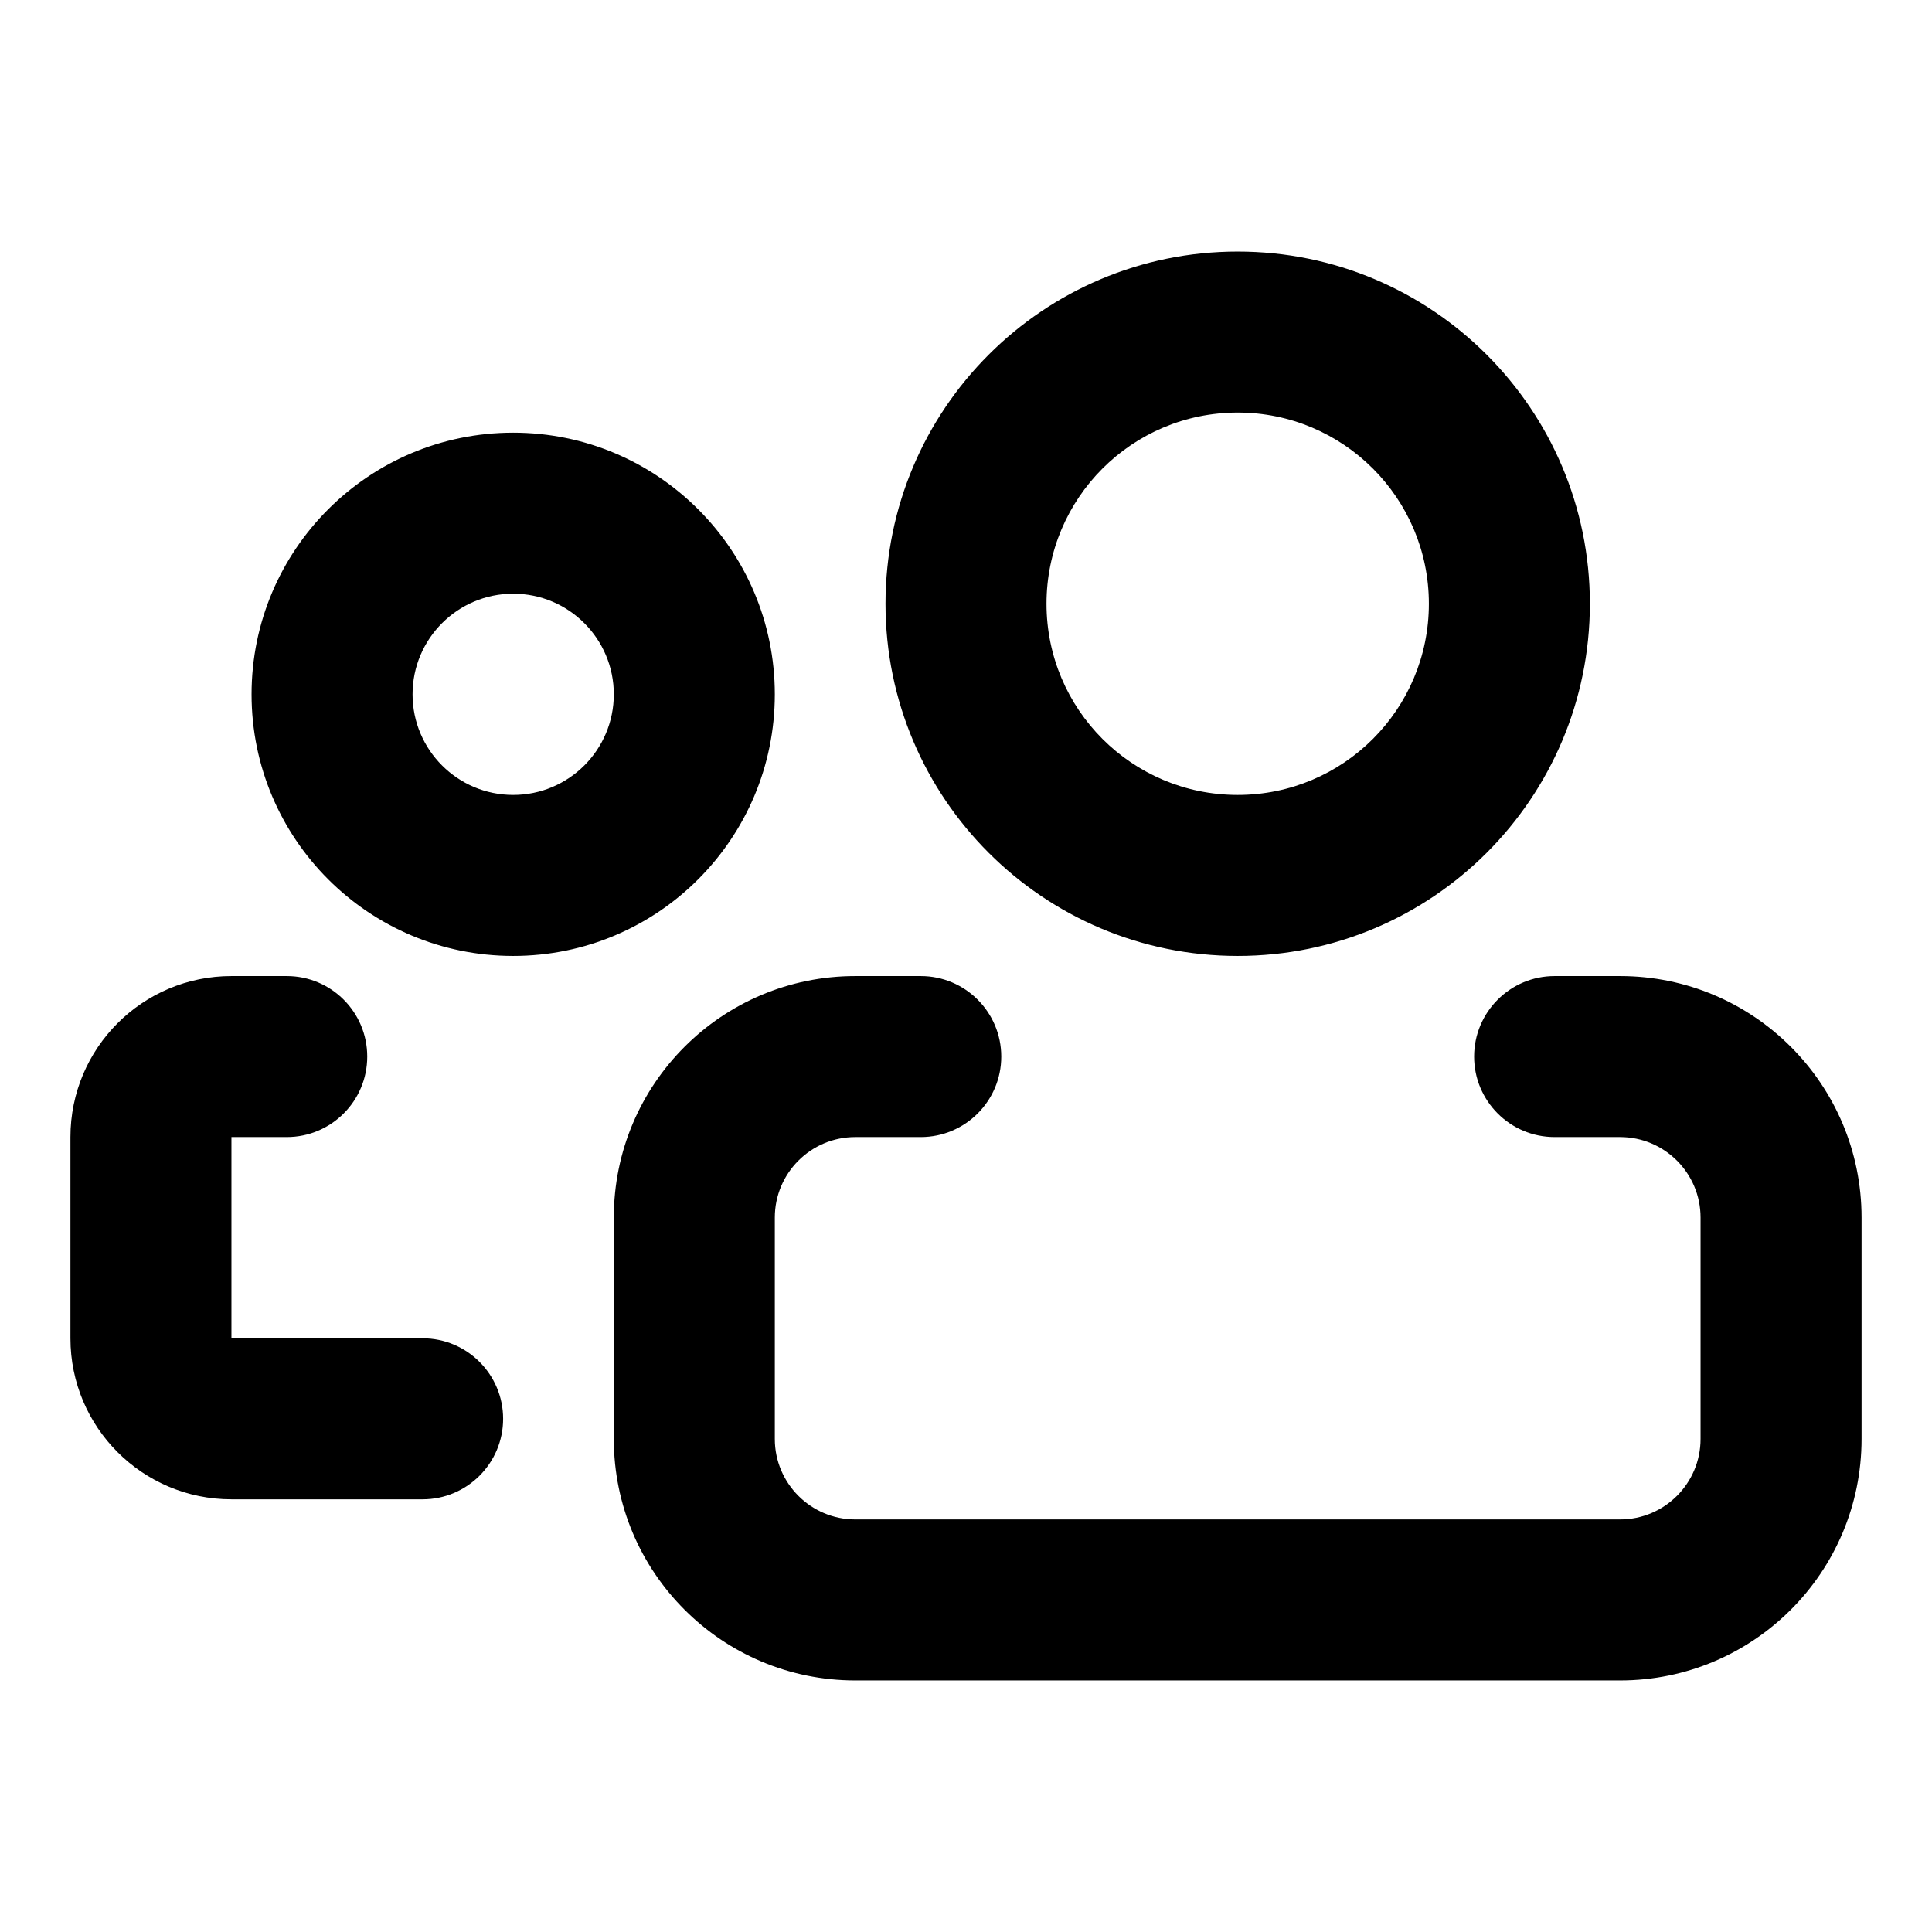 <svg width="24" height="24" viewBox="0 0 24 24" fill="none" xmlns="http://www.w3.org/2000/svg">
<path fill-rule="evenodd" clip-rule="evenodd" d="M13 7.5C13 6.188 14.063 5.125 15.375 5.125C16.687 5.125 17.75 6.188 17.75 7.5C17.75 8.812 16.687 9.875 15.375 9.875C14.063 9.875 13 8.812 13 7.5ZM15.375 3.125C12.959 3.125 11 5.084 11 7.5C11 9.916 12.959 11.875 15.375 11.875C17.791 11.875 19.75 9.916 19.75 7.5C19.75 5.084 17.791 3.125 15.375 3.125ZM5.125 8.625C5.125 7.935 5.685 7.375 6.375 7.375C7.065 7.375 7.625 7.935 7.625 8.625C7.625 9.315 7.065 9.875 6.375 9.875C5.685 9.875 5.125 9.315 5.125 8.625ZM6.375 5.375C4.58 5.375 3.125 6.83 3.125 8.625C3.125 10.42 4.58 11.875 6.375 11.875C8.17 11.875 9.625 10.42 9.625 8.625C9.625 6.83 8.17 5.375 6.375 5.375ZM10.625 14.125C10.073 14.125 9.625 14.573 9.625 15.125V17.875C9.625 18.427 10.073 18.875 10.625 18.875H20.125C20.677 18.875 21.125 18.427 21.125 17.875V15.125C21.125 14.573 20.677 14.125 20.125 14.125H19.312C18.76 14.125 18.312 13.677 18.312 13.125C18.312 12.573 18.76 12.125 19.312 12.125H20.125C21.782 12.125 23.125 13.468 23.125 15.125V17.875C23.125 19.532 21.782 20.875 20.125 20.875H10.625C8.968 20.875 7.625 19.532 7.625 17.875V15.125C7.625 13.468 8.968 12.125 10.625 12.125H11.438C11.99 12.125 12.438 12.573 12.438 13.125C12.438 13.677 11.99 14.125 11.438 14.125H10.625ZM2.875 12.125C1.77 12.125 0.875 13.02 0.875 14.125V16.625C0.875 17.73 1.77 18.625 2.875 18.625H5.25C5.802 18.625 6.25 18.177 6.25 17.625C6.25 17.073 5.802 16.625 5.25 16.625H2.875V14.125H3.562C4.115 14.125 4.562 13.677 4.562 13.125C4.562 12.573 4.115 12.125 3.562 12.125H2.875Z" fill="black"/>
</svg>
